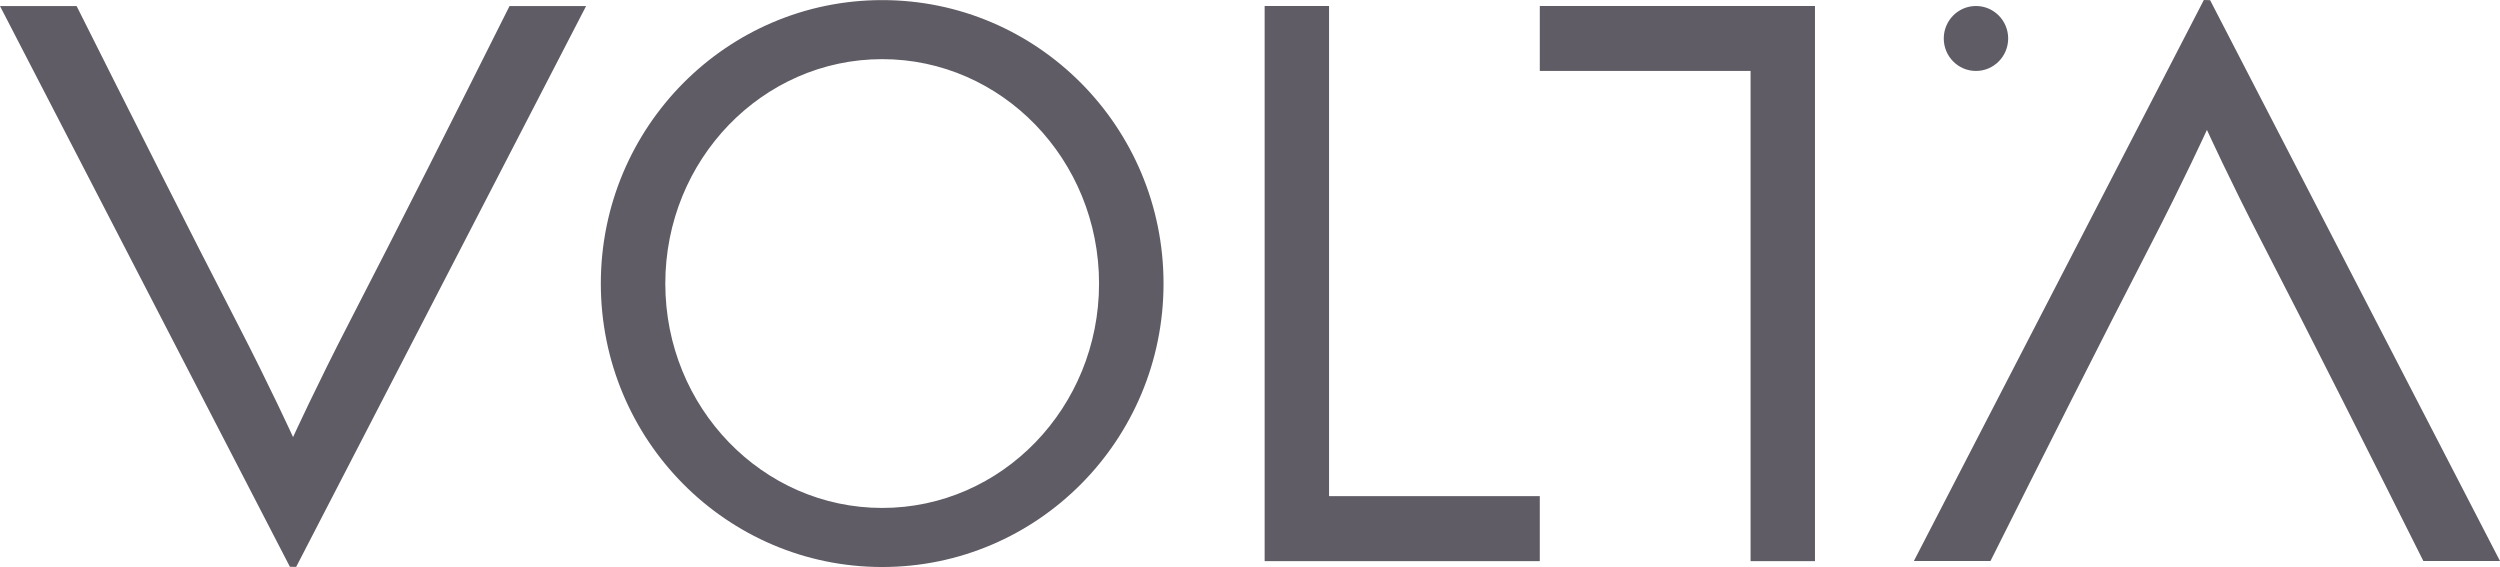 <svg width="97px" height="22px" viewBox="0 0 97 22" version="1.1" xmlns="http://www.w3.org/2000/svg" xmlns:xlink="http://www.w3.org/1999/xlink">
    <g id="Home" stroke="none" stroke-width="1" fill="none" fill-rule="evenodd" transform="translate(-47, -14)">
        <animate attributeName="fill-opacity"
                 begin="0s" dur="1s"
                 values="1;.2;1" calcMode="linear"
                 repeatCount="indefinite" />
        <g id="Header" transform="translate(47, 4)" fill="#605c65">
            <path d="M11.248,31.991 L0,10.236 L2.973,10.236 C4.888,14.058 7.412,19.072 9.218,22.564 C10.489,25.025 11.371,26.959 11.371,26.959 C11.371,26.959 12.276,24.978 13.576,22.462 C15.379,18.975 17.874,14.02 19.769,10.236 L22.74,10.236 L11.491,31.996 L11.248,31.991 Z M34.229,12.295 C29.582,12.295 25.814,16.194 25.814,21.002 C25.814,25.811 29.582,29.708 34.229,29.708 C38.876,29.708 42.643,25.811 42.643,21.002 C42.643,16.194 38.876,12.295 34.229,12.295 L34.229,12.295 Z M34.229,32 C28.2,32 23.312,27.076 23.312,21.002 C23.312,14.928 28.2,10.004 34.229,10.004 C40.257,10.004 45.145,14.928 45.145,21.002 C45.145,27.076 40.257,32 34.229,32 L34.229,32 Z M59.744,31.771 L49.068,31.771 L49.068,10.233 L51.567,10.233 L51.567,29.25 L59.744,29.25 L59.744,31.771 Z M67.922,12.753 L59.744,12.753 L59.744,10.233 L70.421,10.233 L70.421,31.771 L67.922,31.771 L67.922,12.753 Z M76.667,12.753 C75.977,12.753 75.418,12.188 75.418,11.493 C75.418,10.797 75.977,10.233 76.667,10.233 C77.358,10.233 77.917,10.797 77.917,11.493 C77.917,12.188 77.358,12.753 76.667,12.753 L76.667,12.753 Z M94.026,31.767 C92.112,27.943 89.588,22.928 87.782,19.435 C86.51,16.974 85.629,15.04 85.629,15.04 C85.629,15.04 84.724,17.021 83.424,19.537 C81.62,23.025 79.126,27.981 77.231,31.767 L74.258,31.767 L85.509,10 L85.752,10.006 L97,31.767 L94.026,31.767 Z" id="Fill-1"></path>
        </g>
    </g>
</svg>